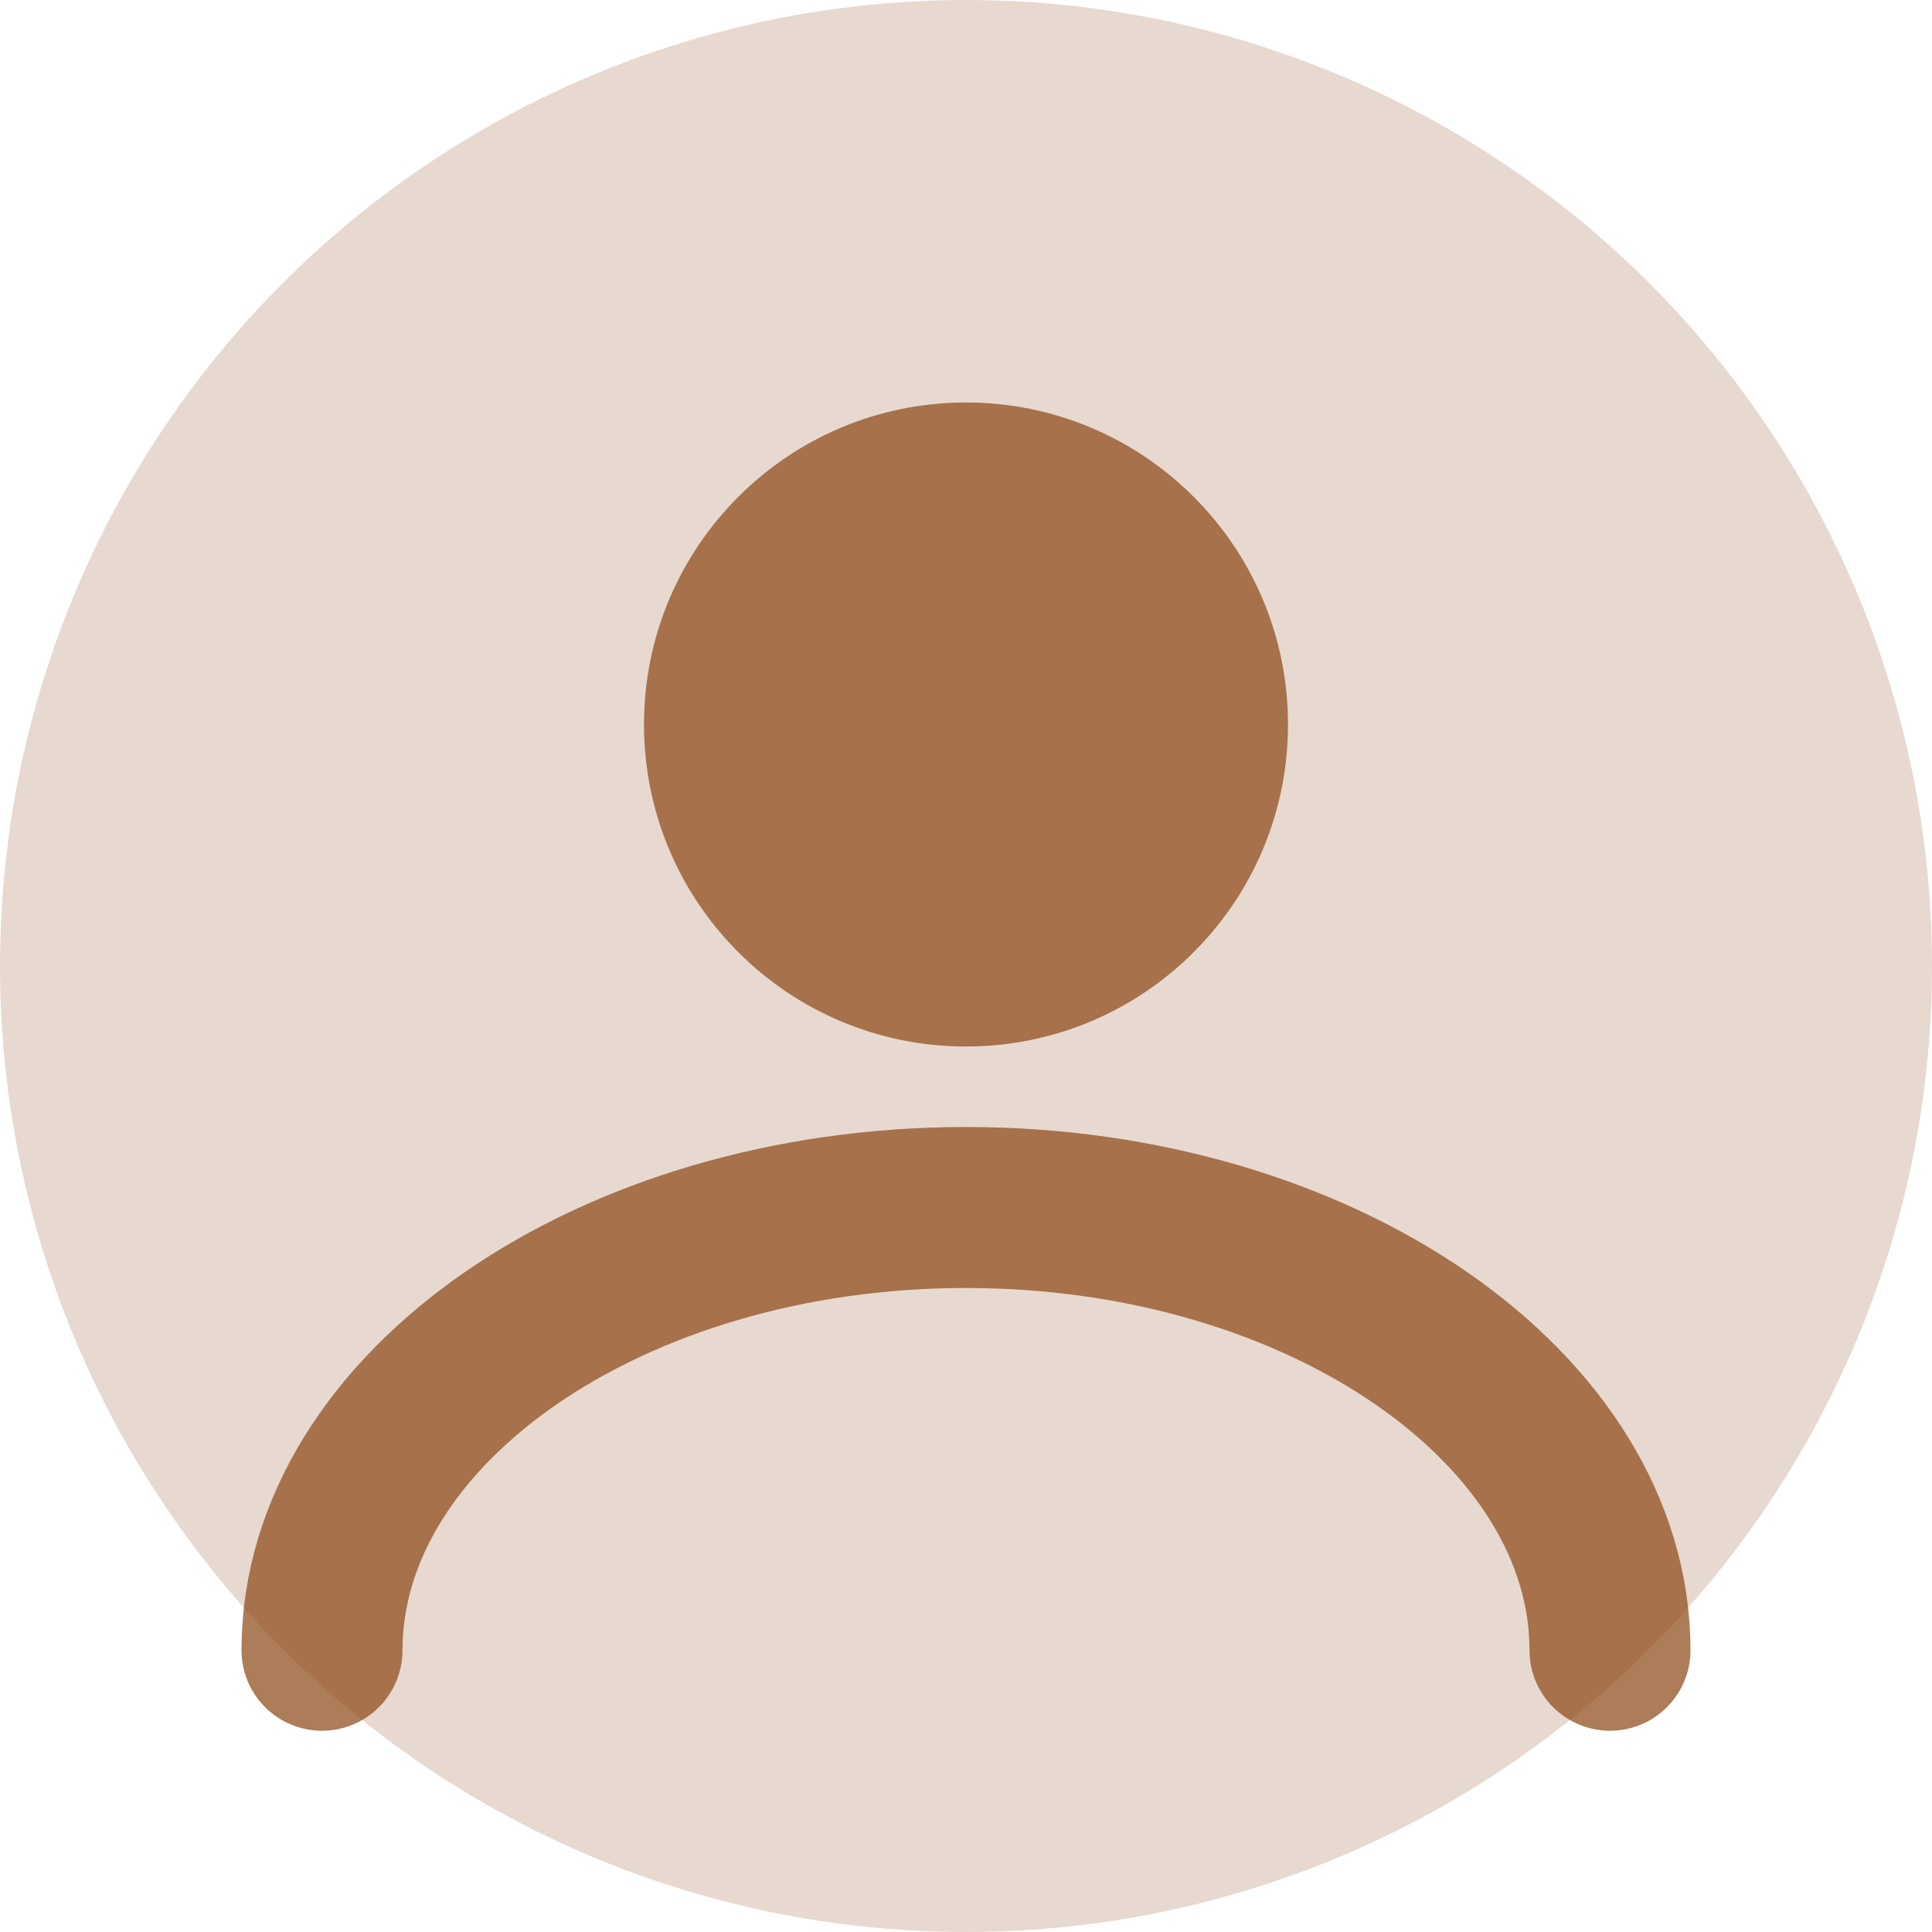 <?xml version="1.0" encoding="UTF-8"?>
<svg width="24px" height="24px" viewBox="0 0 24 24" version="1.1" xmlns="http://www.w3.org/2000/svg">
    <g stroke="none" stroke-width="1" fill="none" fill-rule="evenodd">
        <circle fill="#8B4513" opacity="0.2" cx="12" cy="12" r="12"/>
        <path d="M12,13 C14.209,13 16,11.209 16,9 C16,6.791 14.209,5 12,5 C9.791,5 8,6.791 8,9 C8,11.209 9.791,13 12,13 Z" fill="#8B4513" opacity="0.7"/>
        <path d="M20,20.5 C20,17.5 16.418,15 12,15 C7.582,15 4,17.5 4,20.5" stroke="#8B4513" stroke-width="2" opacity="0.7" stroke-linecap="round"/>
    </g>
</svg> 
